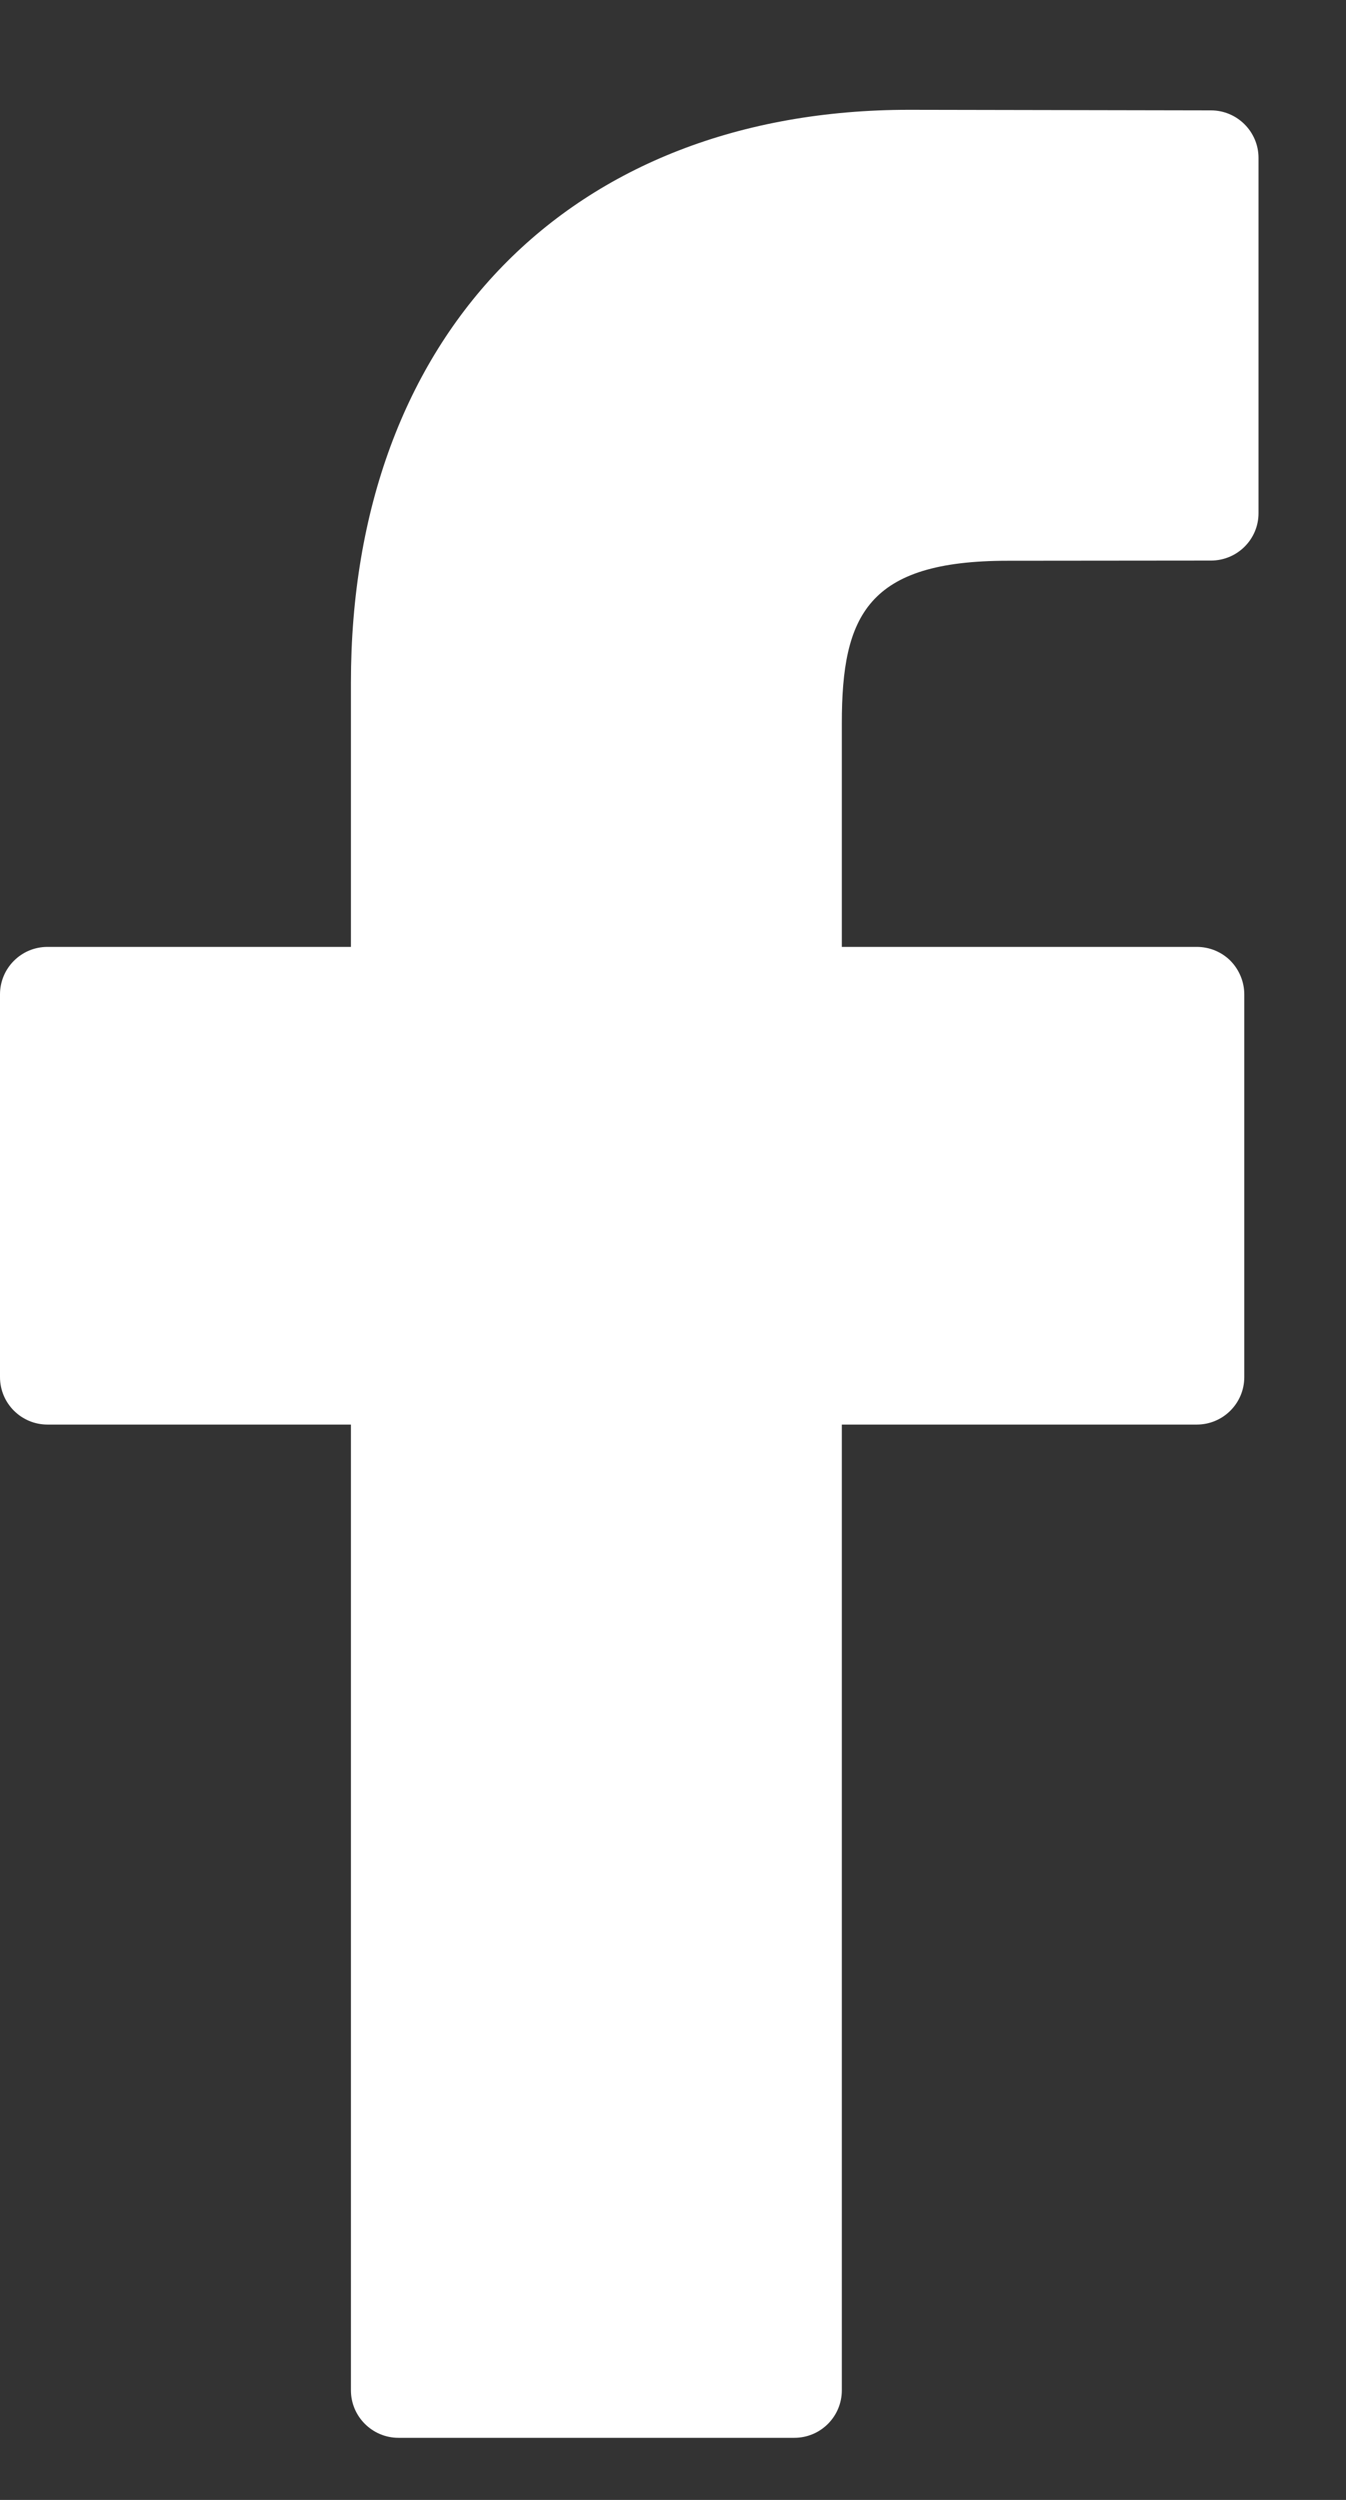 <svg id="facebook" width="7" height="13" viewBox="0 0 7 13" fill="none" xmlns="http://www.w3.org/2000/svg">
<rect x="0" y="0" width="7" height="13" fill="#333333" stroke="none"/>
<path d="M6.298 0.574L4.729 0.571C2.965 0.571 1.825 1.741 1.825 3.55V4.924H0.247C0.11 4.924 0 5.035 0 5.171V7.161C0 7.298 0.111 7.408 0.247 7.408H1.825V12.43C1.825 12.566 1.936 12.677 2.072 12.677H4.131C4.268 12.677 4.378 12.566 4.378 12.43V7.408H6.224C6.36 7.408 6.471 7.298 6.471 7.161L6.471 5.171C6.471 5.106 6.445 5.043 6.399 4.996C6.353 4.95 6.29 4.924 6.224 4.924H4.378V3.76C4.378 3.2 4.512 2.916 5.241 2.916L6.298 2.915C6.434 2.915 6.545 2.805 6.545 2.669V0.821C6.545 0.685 6.434 0.574 6.298 0.574Z" fill="white"/>
</svg>
